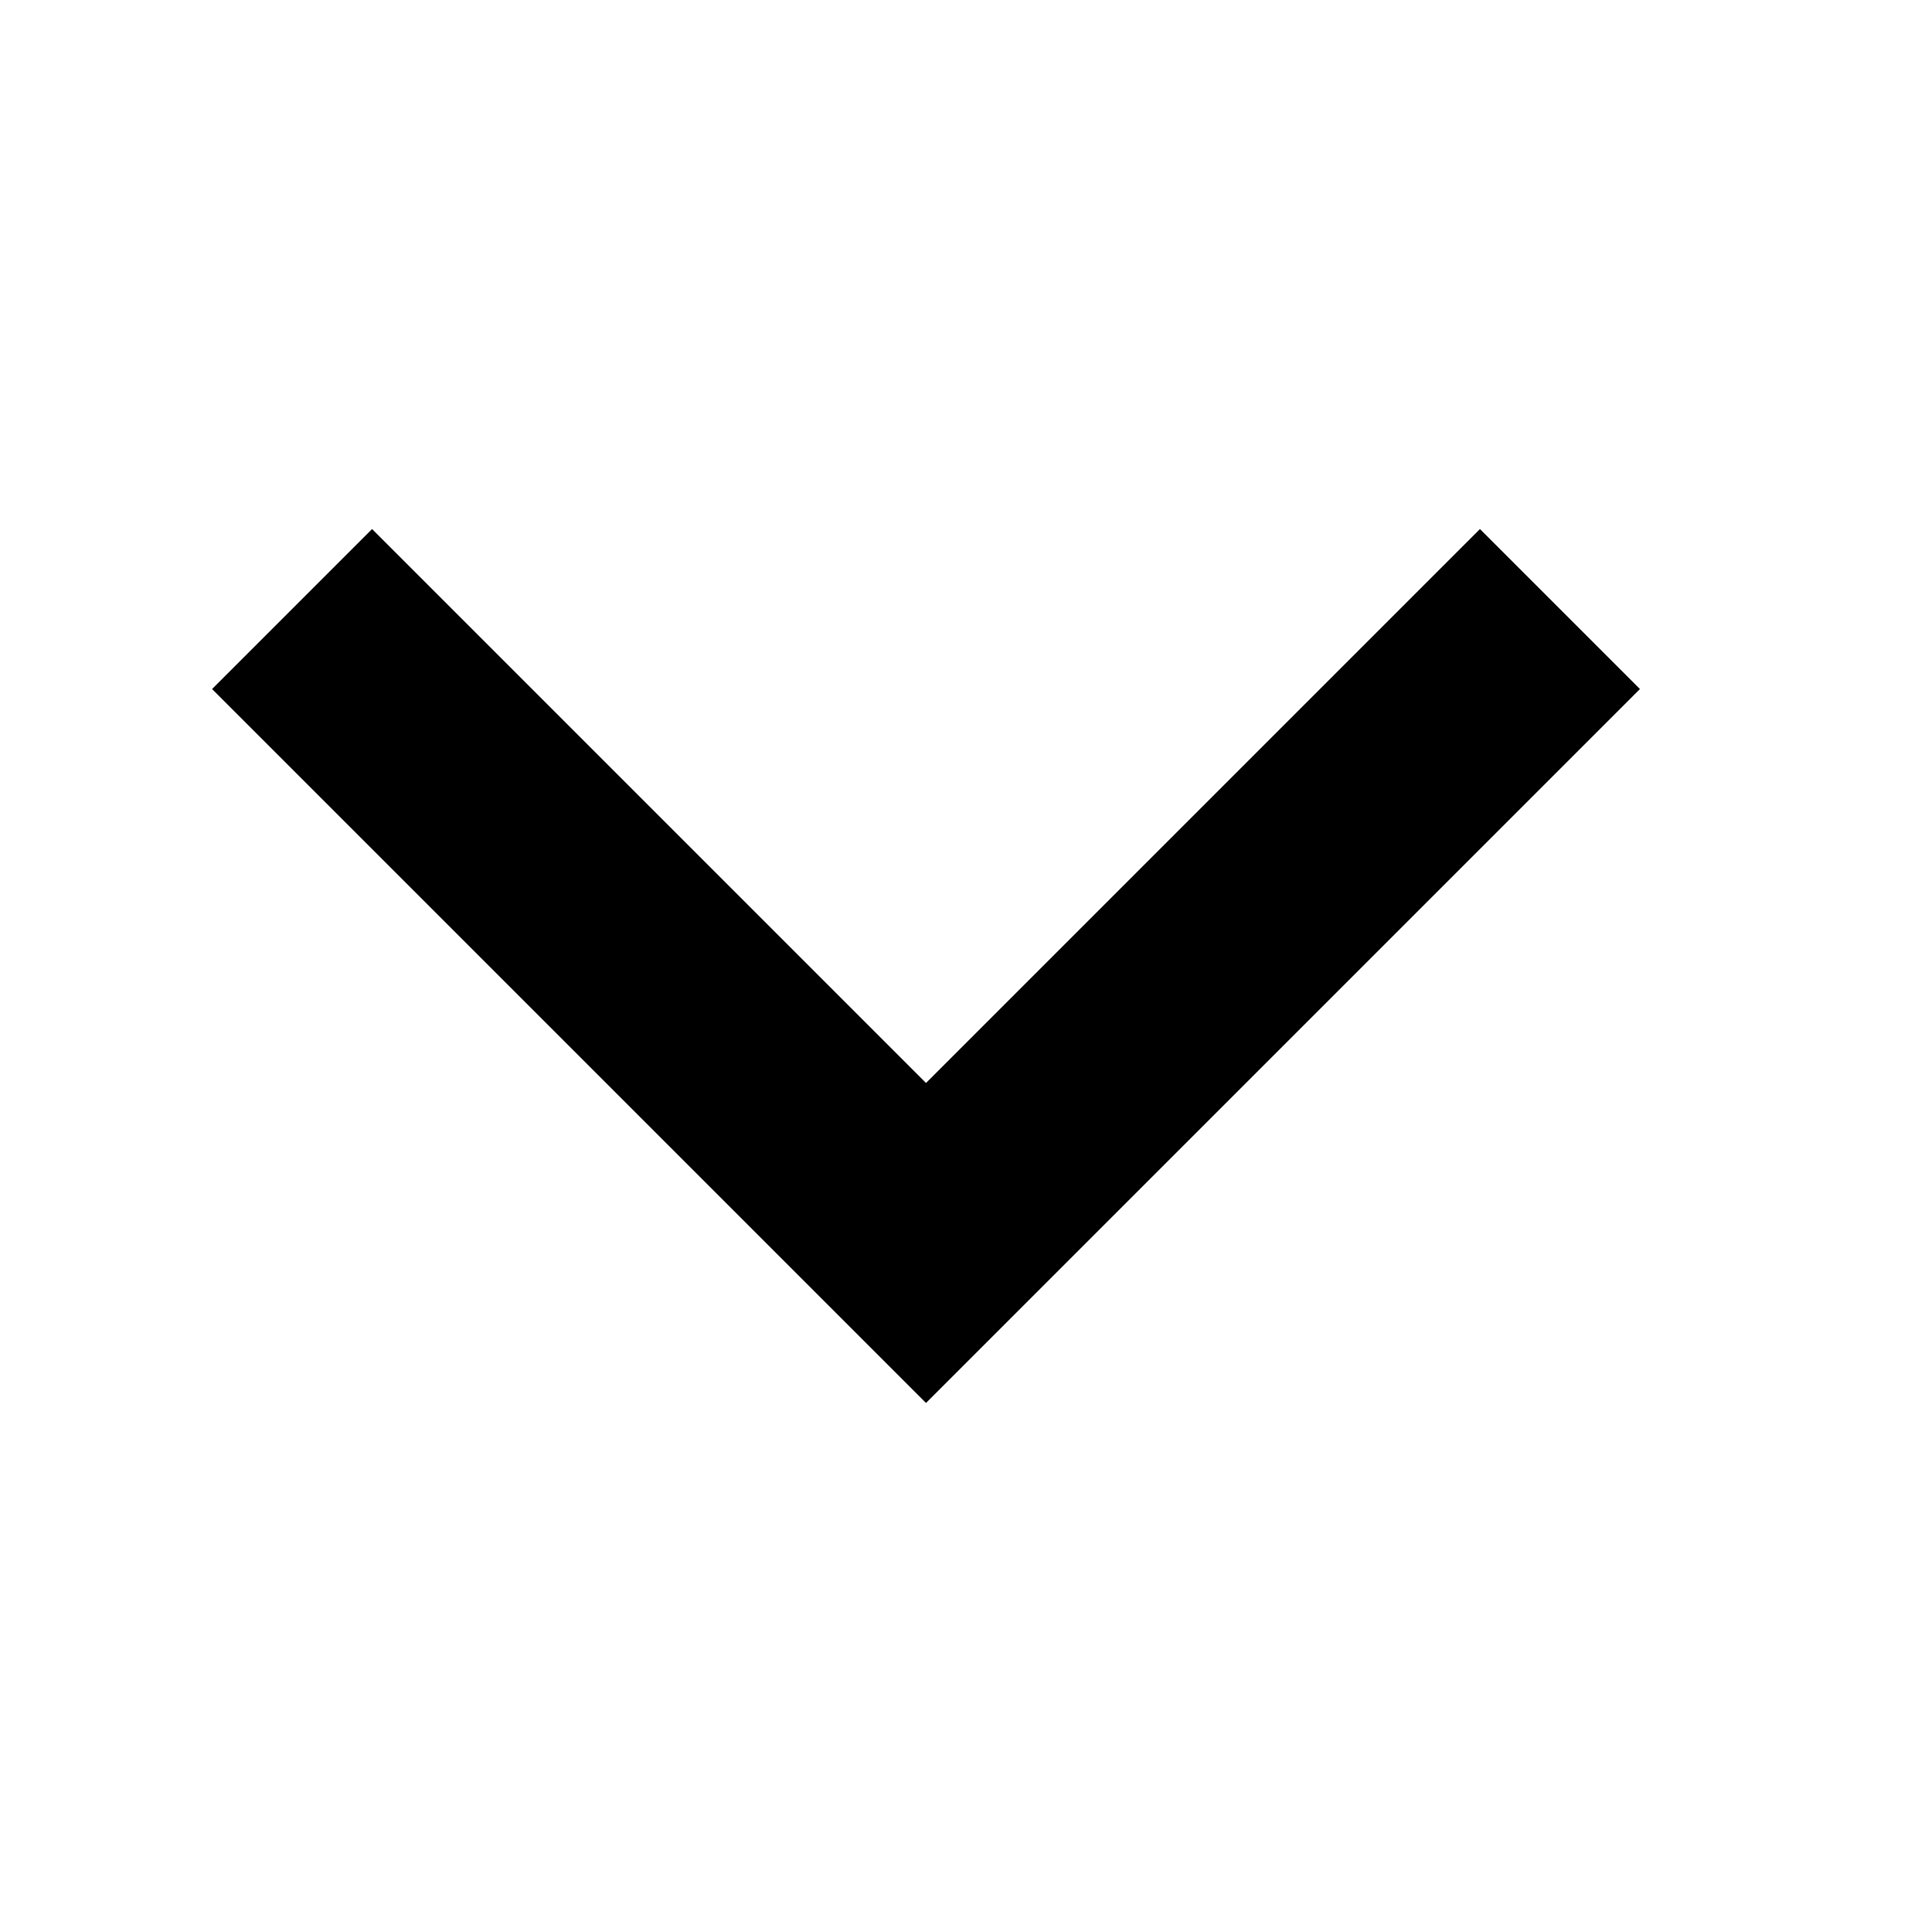 <?xml version="1.0" encoding="utf-8"?>
<!-- Generator: Adobe Illustrator 19.0.0, SVG Export Plug-In . SVG Version: 6.00 Build 0)  -->
<svg version="1.1" id="Layer_1" xmlns="http://www.w3.org/2000/svg" xmlns:xlink="http://www.w3.org/1999/xlink" x="0px" y="0px"
	 viewBox="-355 141 512 512" style="enable-background:new -355 141 512 512;" xml:space="preserve">
<g>
	<polygon points="79.6,323.6 -109.6,512.8 -298.8,323.6 -256.4,281.2 -109.6,428 37.2,281.2 	"/>
</g>
</svg>
